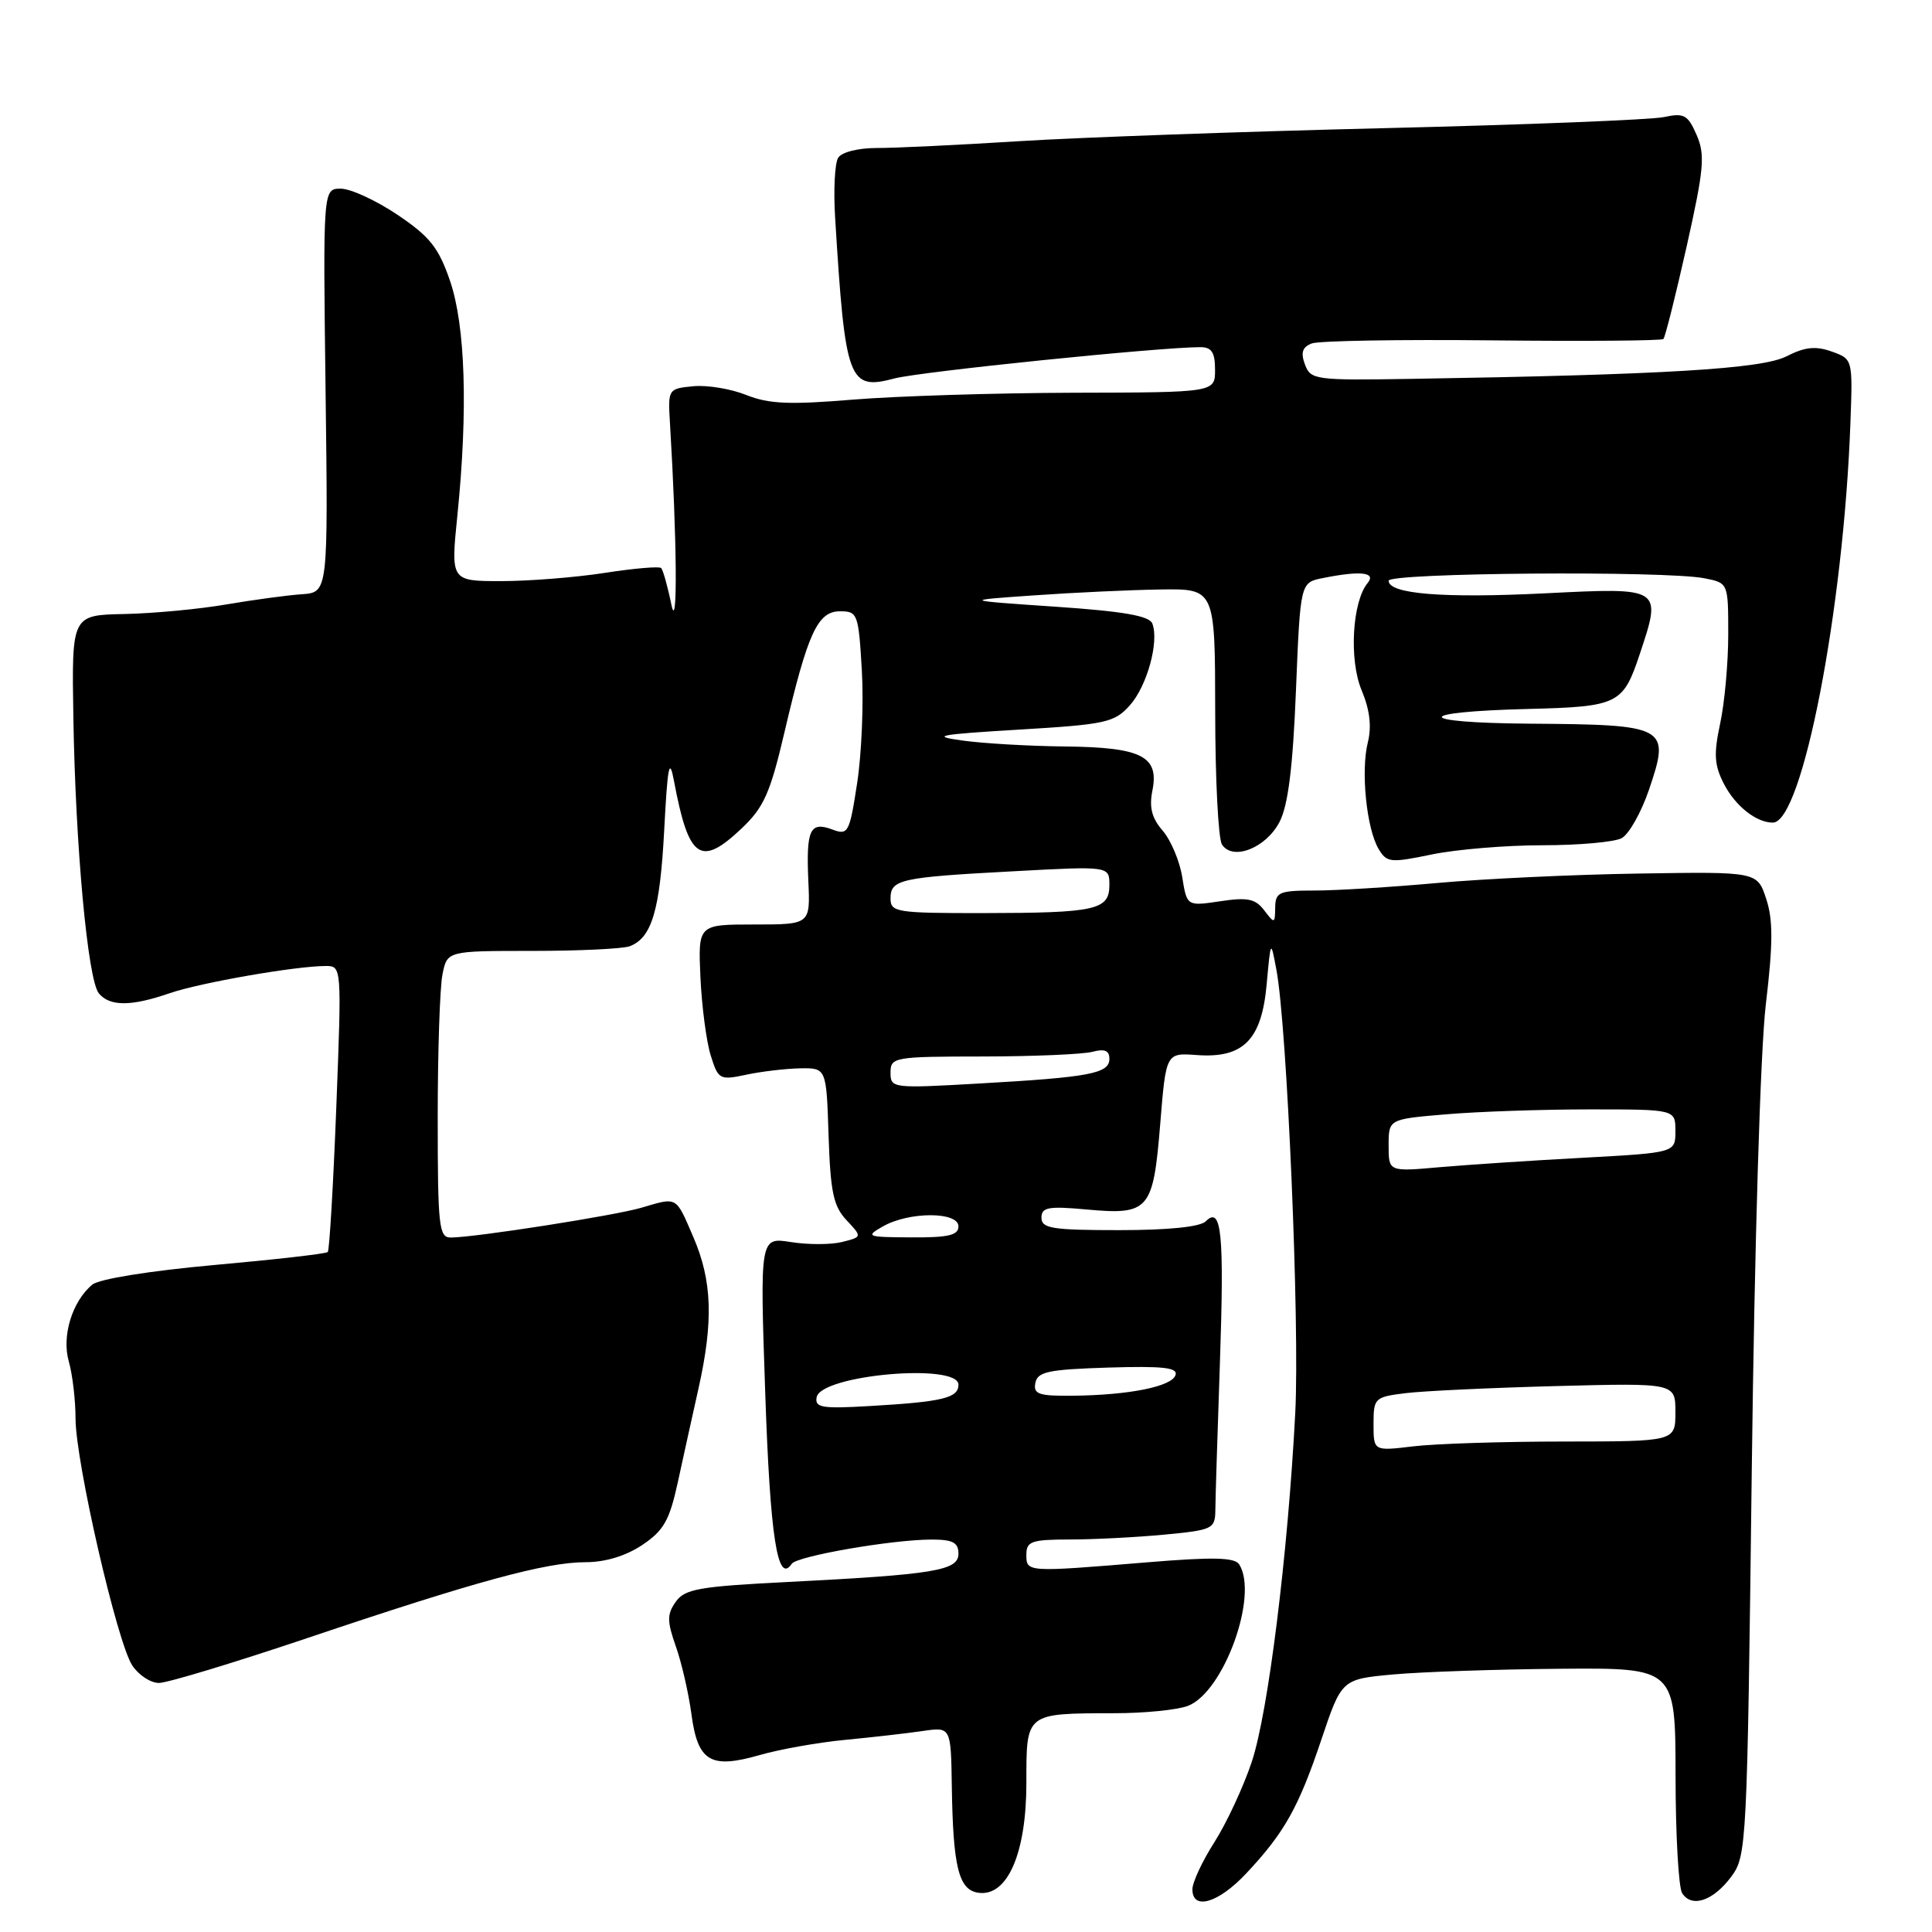 <?xml version="1.0" encoding="UTF-8" standalone="no"?>
<!DOCTYPE svg PUBLIC "-//W3C//DTD SVG 1.1//EN" "http://www.w3.org/Graphics/SVG/1.1/DTD/svg11.dtd" >
<svg xmlns="http://www.w3.org/2000/svg" xmlns:xlink="http://www.w3.org/1999/xlink" version="1.1" viewBox="0 0 256 256">
 <g >
 <path fill="currentColor"
d=" M 165.12 248.25 C 170.18 242.86 172.06 239.53 175.09 230.50 C 177.78 222.50 177.78 222.50 184.64 221.87 C 188.41 221.53 198.36 221.19 206.75 221.12 C 222.00 221.00 222.00 221.00 222.02 235.25 C 222.02 243.09 222.42 250.11 222.89 250.85 C 224.15 252.84 227.00 251.89 229.39 248.68 C 231.45 245.92 231.51 244.66 232.12 194.68 C 232.49 164.59 233.26 139.21 233.98 133.10 C 234.94 125.03 234.95 121.88 234.03 119.10 C 232.85 115.50 232.85 115.50 217.17 115.75 C 208.55 115.88 196.53 116.45 190.45 117.00 C 184.37 117.55 177.06 118.00 174.20 118.00 C 169.48 118.00 169.00 118.21 168.97 120.25 C 168.94 122.41 168.88 122.42 167.52 120.63 C 166.35 119.09 165.32 118.87 161.69 119.42 C 157.27 120.08 157.27 120.08 156.65 116.21 C 156.31 114.08 155.14 111.32 154.06 110.07 C 152.62 108.41 152.25 106.98 152.70 104.75 C 153.61 100.19 151.27 99.02 141.06 98.91 C 136.35 98.86 130.25 98.51 127.50 98.12 C 123.22 97.53 124.31 97.32 135.00 96.68 C 146.56 95.99 147.67 95.74 149.71 93.46 C 152.00 90.89 153.61 85.03 152.69 82.62 C 152.29 81.60 148.84 81.00 139.83 80.39 C 127.50 79.55 127.50 79.55 137.00 78.89 C 142.22 78.52 149.76 78.17 153.75 78.11 C 161.00 78.00 161.00 78.00 161.02 94.25 C 161.02 103.19 161.43 111.12 161.91 111.89 C 163.32 114.11 167.75 112.38 169.55 108.90 C 170.68 106.72 171.31 101.69 171.72 91.51 C 172.30 77.19 172.30 77.19 175.27 76.60 C 180.28 75.59 182.39 75.83 181.22 77.25 C 179.17 79.73 178.74 87.45 180.42 91.46 C 181.51 94.06 181.77 96.28 181.24 98.39 C 180.30 102.17 181.07 109.77 182.66 112.47 C 183.75 114.31 184.22 114.36 189.72 113.22 C 192.97 112.55 199.56 112.00 204.38 112.00 C 209.19 112.00 213.92 111.58 214.88 111.06 C 215.84 110.55 217.47 107.66 218.50 104.64 C 221.35 96.24 220.95 96.02 202.63 95.89 C 187.26 95.77 187.16 94.32 202.50 93.94 C 214.42 93.64 215.06 93.32 217.26 86.72 C 220.23 77.81 220.27 77.84 204.69 78.62 C 191.23 79.29 184.00 78.71 184.00 76.95 C 184.00 75.89 220.76 75.60 225.88 76.63 C 229.00 77.25 229.00 77.25 229.00 84.08 C 229.00 87.83 228.52 93.14 227.93 95.87 C 227.06 99.95 227.15 101.39 228.44 103.89 C 229.96 106.82 232.72 109.00 234.91 109.00 C 238.81 109.00 244.29 80.77 245.19 56.04 C 245.50 47.58 245.50 47.58 242.71 46.58 C 240.58 45.82 239.16 45.97 236.71 47.22 C 233.45 48.88 220.54 49.66 187.10 50.20 C 174.25 50.41 173.67 50.34 172.91 48.29 C 172.33 46.73 172.57 45.99 173.81 45.51 C 174.74 45.15 185.51 44.97 197.75 45.10 C 209.98 45.23 220.18 45.15 220.41 44.92 C 220.64 44.69 222.02 39.19 223.48 32.70 C 225.79 22.38 225.96 20.52 224.81 17.88 C 223.65 15.22 223.15 14.94 220.50 15.51 C 218.85 15.87 202.20 16.53 183.50 16.98 C 164.80 17.43 142.97 18.21 135.00 18.71 C 127.03 19.21 118.56 19.62 116.18 19.61 C 113.70 19.61 111.52 20.16 111.06 20.91 C 110.61 21.63 110.43 25.21 110.66 28.86 C 112.00 50.60 112.43 51.76 118.55 50.14 C 121.99 49.24 153.66 46.00 159.05 46.00 C 160.55 46.00 161.00 46.69 161.00 49.00 C 161.00 52.00 161.00 52.00 142.25 52.04 C 131.94 52.07 118.79 52.48 113.04 52.95 C 104.61 53.65 101.87 53.53 98.89 52.34 C 96.85 51.52 93.69 51.00 91.85 51.18 C 88.55 51.50 88.50 51.56 88.77 56.00 C 89.71 71.51 89.81 84.19 88.96 80.11 C 88.47 77.70 87.85 75.52 87.61 75.27 C 87.36 75.02 84.00 75.31 80.14 75.91 C 76.28 76.51 70.10 77.00 66.42 77.00 C 59.72 77.00 59.72 77.00 60.61 68.25 C 62.02 54.33 61.67 43.18 59.63 37.21 C 58.12 32.81 56.96 31.35 52.67 28.46 C 49.84 26.56 46.46 25.00 45.16 25.00 C 42.80 25.00 42.80 25.00 43.14 51.75 C 43.48 78.50 43.48 78.50 39.99 78.74 C 38.07 78.87 33.58 79.48 30.00 80.09 C 26.42 80.71 20.35 81.28 16.50 81.36 C 9.50 81.50 9.50 81.50 9.72 95.00 C 10.00 112.21 11.63 129.85 13.10 131.63 C 14.55 133.37 17.37 133.37 22.47 131.61 C 26.52 130.21 39.21 128.00 43.16 128.00 C 45.28 128.00 45.28 128.07 44.56 146.75 C 44.16 157.06 43.65 165.68 43.43 165.90 C 43.21 166.13 36.44 166.90 28.40 167.62 C 19.87 168.39 13.13 169.47 12.23 170.22 C 9.56 172.44 8.15 177.05 9.12 180.41 C 9.60 182.10 10.01 185.51 10.01 187.99 C 10.03 193.75 15.51 217.60 17.52 220.67 C 18.36 221.95 19.95 223.00 21.06 223.00 C 22.17 223.00 31.05 220.31 40.79 217.03 C 63.02 209.54 72.34 207.00 77.58 207.00 C 80.21 207.00 82.93 206.17 85.10 204.72 C 87.94 202.82 88.71 201.46 89.80 196.47 C 90.51 193.19 91.75 187.57 92.55 184.00 C 94.55 175.06 94.37 169.73 91.88 163.94 C 89.51 158.44 89.81 158.61 84.99 160.03 C 81.51 161.06 63.07 163.95 59.75 163.98 C 58.16 164.00 58.00 162.58 58.00 148.12 C 58.00 139.39 58.28 130.84 58.63 129.12 C 59.25 126.00 59.25 126.00 70.54 126.00 C 76.75 126.00 82.56 125.72 83.45 125.38 C 86.37 124.26 87.45 120.62 88.01 110.00 C 88.46 101.41 88.70 100.23 89.31 103.50 C 91.25 113.83 92.81 114.93 98.24 109.80 C 101.22 106.98 102.05 105.12 103.95 97.01 C 107.04 83.82 108.34 81.00 111.32 81.00 C 113.64 81.00 113.76 81.33 114.20 88.87 C 114.45 93.20 114.17 99.90 113.58 103.74 C 112.56 110.38 112.39 110.70 110.28 109.91 C 107.32 108.81 106.81 109.92 107.11 116.77 C 107.37 122.50 107.37 122.50 99.93 122.50 C 92.50 122.50 92.50 122.50 92.81 129.50 C 92.99 133.35 93.60 138.00 94.17 139.84 C 95.17 143.05 95.36 143.15 98.86 142.41 C 100.86 141.98 104.08 141.60 106.00 141.56 C 109.50 141.50 109.50 141.50 109.79 150.48 C 110.04 157.96 110.43 159.83 112.17 161.68 C 114.25 163.90 114.25 163.90 111.58 164.57 C 110.11 164.94 107.06 164.94 104.80 164.58 C 100.69 163.93 100.69 163.93 101.40 184.67 C 102.05 203.68 103.03 210.02 104.91 207.21 C 105.60 206.19 118.23 204.00 123.44 204.00 C 126.25 204.00 127.00 204.39 127.00 205.87 C 127.00 208.11 123.90 208.63 104.20 209.63 C 92.59 210.22 90.73 210.55 89.53 212.26 C 88.37 213.91 88.38 214.81 89.55 218.15 C 90.32 220.32 91.24 224.34 91.61 227.08 C 92.45 233.42 94.12 234.43 100.64 232.56 C 103.31 231.79 108.42 230.88 112.00 230.54 C 115.58 230.20 120.19 229.67 122.25 229.37 C 126.00 228.82 126.00 228.82 126.12 236.66 C 126.28 247.42 127.03 250.43 129.64 250.80 C 133.48 251.35 136.00 245.60 136.00 236.25 C 136.00 226.90 135.83 227.04 147.68 227.01 C 151.64 227.01 156.01 226.57 157.40 226.04 C 162.15 224.23 166.80 211.39 164.20 207.29 C 163.61 206.36 160.73 206.29 151.96 207.02 C 135.99 208.34 136.00 208.34 136.00 206.00 C 136.00 204.23 136.67 204.00 141.75 203.99 C 144.91 203.99 150.54 203.70 154.25 203.35 C 160.69 202.74 161.01 202.59 161.04 200.10 C 161.05 198.67 161.32 189.96 161.64 180.74 C 162.23 163.38 161.87 159.73 159.77 161.83 C 159.03 162.57 154.82 163.00 148.30 163.00 C 139.42 163.00 138.00 162.77 138.00 161.36 C 138.00 159.97 138.88 159.80 143.95 160.26 C 152.26 161.02 152.80 160.39 153.73 149.00 C 154.50 139.50 154.50 139.50 158.58 139.80 C 164.75 140.25 167.18 137.80 167.84 130.42 C 168.38 124.50 168.38 124.50 169.13 128.50 C 170.55 136.03 172.23 175.49 171.63 187.18 C 170.66 205.89 168.04 226.95 165.86 233.47 C 164.75 236.79 162.53 241.56 160.92 244.09 C 159.31 246.61 158.00 249.42 158.00 250.34 C 158.00 253.18 161.43 252.18 165.12 248.25 Z  M 182.00 188.70 C 182.00 185.24 182.14 185.11 186.25 184.60 C 188.59 184.31 197.59 183.89 206.25 183.66 C 222.00 183.25 222.00 183.25 222.00 187.12 C 222.00 191.00 222.00 191.00 207.25 191.01 C 199.14 191.01 190.14 191.30 187.25 191.65 C 182.00 192.28 182.00 192.28 182.00 188.70 Z  M 108.21 185.14 C 108.78 182.17 127.00 180.57 127.00 183.48 C 127.00 185.24 124.91 185.75 115.20 186.31 C 108.90 186.68 107.95 186.52 108.21 185.14 Z  M 137.19 183.25 C 137.47 181.76 138.90 181.46 146.86 181.21 C 154.11 180.99 156.10 181.21 155.76 182.21 C 155.26 183.73 149.61 184.86 142.18 184.94 C 137.63 184.99 136.90 184.74 137.19 183.25 Z  M 117.00 162.50 C 120.45 160.53 127.00 160.53 127.00 162.50 C 127.00 163.68 125.65 163.99 120.75 163.96 C 114.83 163.93 114.63 163.85 117.00 162.50 Z  M 184.00 151.78 C 184.00 148.29 184.00 148.29 191.65 147.65 C 195.86 147.29 204.41 147.00 210.65 147.00 C 222.00 147.00 222.00 147.00 222.00 149.87 C 222.00 152.74 222.00 152.74 209.75 153.41 C 203.01 153.77 194.46 154.34 190.75 154.66 C 184.00 155.26 184.00 155.26 184.00 151.78 Z  M 118.00 142.12 C 118.00 140.08 118.44 140.00 130.25 139.99 C 136.99 139.98 143.51 139.70 144.75 139.37 C 146.37 138.94 147.00 139.20 147.00 140.30 C 147.00 142.25 144.40 142.74 129.75 143.57 C 118.24 144.23 118.00 144.20 118.00 142.12 Z  M 118.00 119.07 C 118.00 116.53 119.22 116.25 134.25 115.45 C 147.00 114.76 147.00 114.76 147.00 117.26 C 147.00 120.58 145.25 120.97 130.25 120.99 C 118.80 121.00 118.00 120.87 118.00 119.07 Z "/>
</g>
</svg>
